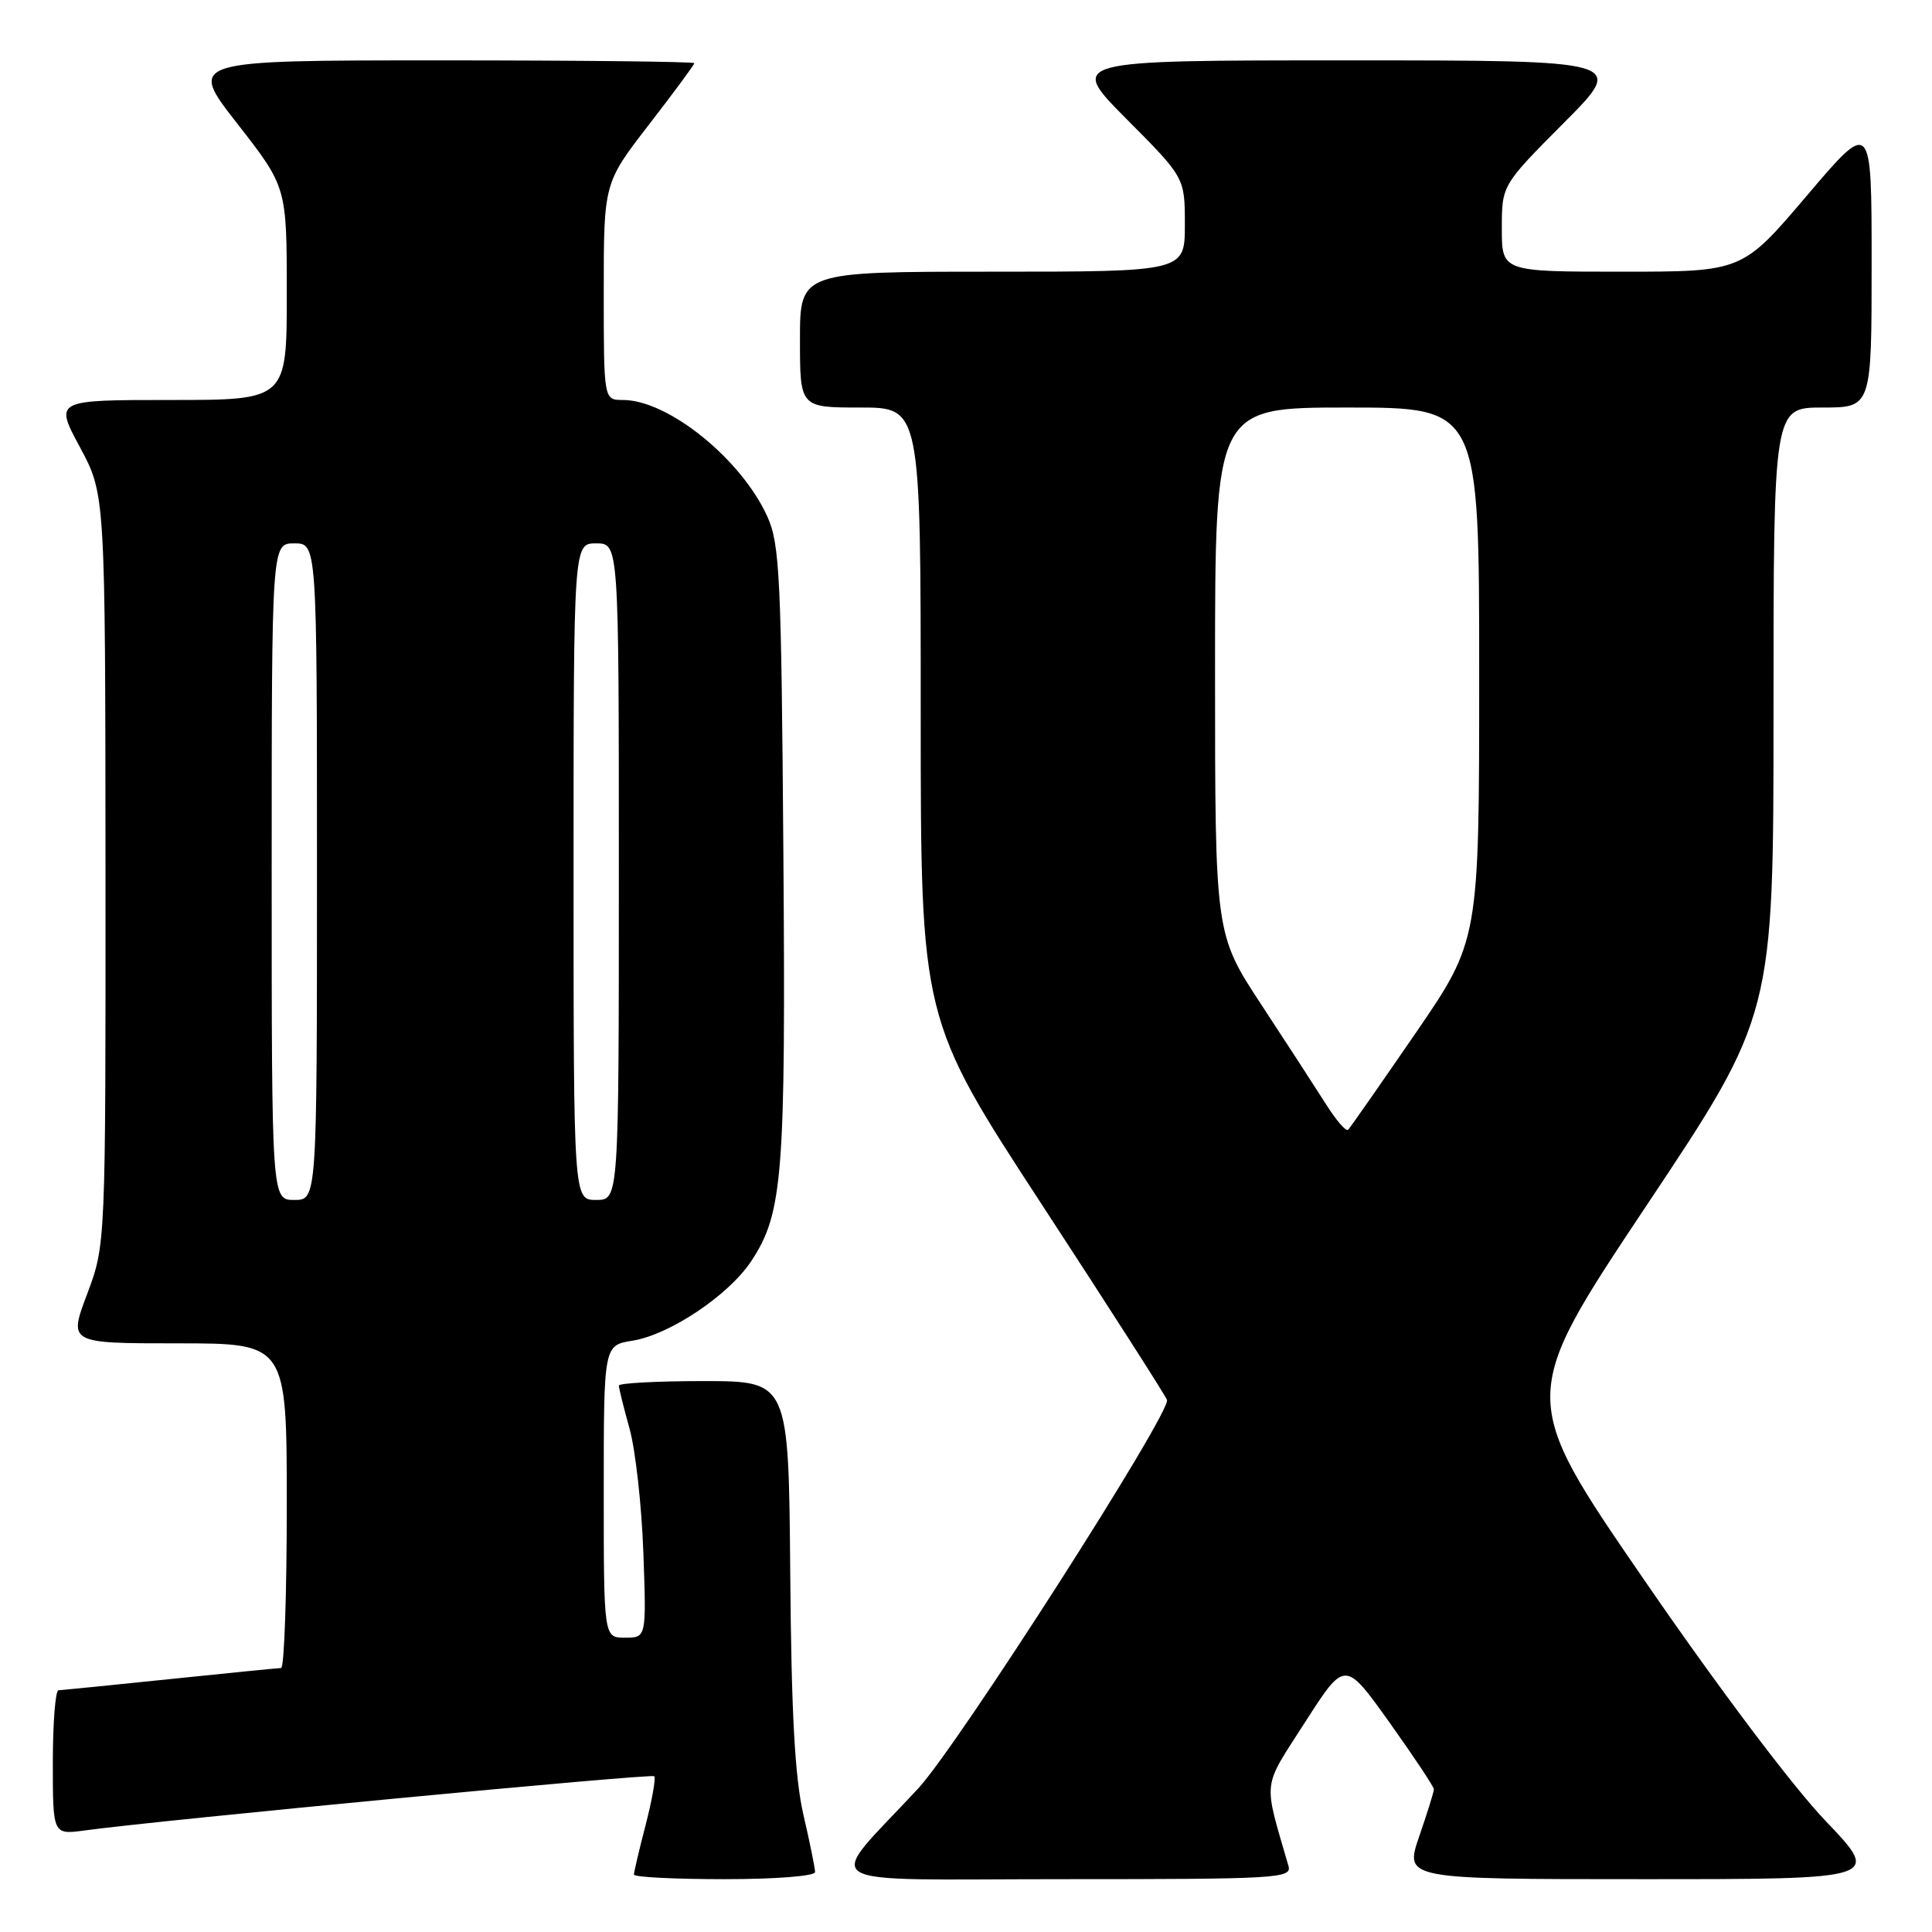 <?xml version="1.0" encoding="UTF-8" standalone="no"?>
<!DOCTYPE svg PUBLIC "-//W3C//DTD SVG 1.1//EN" "http://www.w3.org/Graphics/SVG/1.1/DTD/svg11.dtd" >
<svg xmlns="http://www.w3.org/2000/svg" xmlns:xlink="http://www.w3.org/1999/xlink" version="1.1" viewBox="0 0 256 256">
 <g >
 <path fill="currentColor"
d=" M 108.00 248.06 C 108.00 247.55 107.31 244.14 106.46 240.48 C 105.33 235.59 104.86 227.14 104.71 208.42 C 104.50 183.01 104.50 183.01 93.25 183.00 C 87.06 183.00 82.00 183.27 82.00 183.60 C 82.00 183.92 82.64 186.51 83.43 189.35 C 84.21 192.18 85.03 199.56 85.25 205.75 C 85.65 217.00 85.65 217.00 82.82 217.00 C 80.00 217.00 80.00 217.00 80.00 197.63 C 80.00 178.26 80.00 178.26 83.80 177.65 C 88.76 176.85 96.55 171.63 99.55 167.10 C 103.74 160.75 104.12 155.83 103.80 112.89 C 103.53 76.56 103.32 72.10 101.70 68.50 C 98.27 60.86 88.55 53.00 82.54 53.00 C 80.00 53.00 80.00 53.00 80.00 38.63 C 80.00 24.26 80.00 24.26 86.00 16.50 C 89.30 12.23 92.00 8.57 92.00 8.37 C 92.00 8.17 76.90 8.00 58.45 8.00 C 24.89 8.00 24.89 8.00 31.45 16.39 C 38.00 24.79 38.00 24.79 38.00 38.89 C 38.00 53.00 38.00 53.00 22.61 53.00 C 7.22 53.00 7.22 53.00 10.59 59.25 C 13.95 65.50 13.95 65.50 13.98 115.23 C 14.00 164.95 14.00 164.95 11.54 171.48 C 9.09 178.00 9.09 178.00 23.54 178.00 C 38.00 178.00 38.00 178.00 38.00 199.50 C 38.00 211.32 37.66 221.01 37.25 221.02 C 36.84 221.03 30.20 221.69 22.50 222.49 C 14.80 223.29 8.16 223.95 7.75 223.97 C 7.34 223.99 7.00 228.30 7.00 233.56 C 7.00 243.12 7.00 243.12 11.25 242.54 C 21.40 241.16 86.31 234.98 86.69 235.36 C 86.92 235.59 86.41 238.48 85.56 241.78 C 84.70 245.09 84.00 248.06 84.00 248.39 C 84.00 248.73 89.40 249.00 96.00 249.00 C 102.80 249.00 108.00 248.59 108.00 248.06 Z  M 170.73 247.25 C 167.36 235.60 167.18 237.17 172.95 228.17 C 178.21 219.97 178.21 219.97 184.11 228.23 C 187.35 232.78 190.00 236.76 190.00 237.09 C 190.00 237.42 189.12 240.23 188.05 243.34 C 186.11 249.00 186.11 249.00 217.69 249.00 C 249.27 249.00 249.27 249.00 241.87 241.25 C 237.51 236.69 227.63 223.56 217.85 209.33 C 201.23 185.16 201.23 185.16 218.11 159.83 C 235.00 134.50 235.00 134.50 235.00 94.25 C 235.00 54.00 235.00 54.00 241.50 54.00 C 248.00 54.00 248.00 54.00 248.00 34.91 C 248.00 15.82 248.00 15.82 239.43 25.91 C 230.86 36.00 230.86 36.00 214.93 36.00 C 199.00 36.00 199.00 36.00 199.00 30.27 C 199.00 24.54 199.00 24.54 207.23 16.27 C 215.46 8.00 215.46 8.00 178.50 8.00 C 141.55 8.00 141.55 8.00 149.27 15.77 C 157.00 23.54 157.00 23.54 157.00 29.77 C 157.00 36.00 157.00 36.00 131.50 36.00 C 106.00 36.00 106.00 36.00 106.00 45.00 C 106.00 54.00 106.00 54.00 114.00 54.00 C 122.00 54.00 122.00 54.00 122.00 94.51 C 122.00 135.03 122.00 135.03 138.09 159.67 C 146.94 173.23 154.39 184.85 154.63 185.49 C 155.24 187.07 126.89 231.36 121.65 237.00 C 109.20 250.42 106.92 249.00 140.92 249.00 C 169.32 249.00 171.20 248.89 170.73 247.25 Z  M 36.00 115.50 C 36.00 72.00 36.00 72.00 39.00 72.00 C 42.00 72.00 42.00 72.00 42.00 115.50 C 42.00 159.00 42.00 159.00 39.00 159.00 C 36.00 159.00 36.00 159.00 36.00 115.50 Z  M 76.00 115.50 C 76.00 72.00 76.00 72.00 79.00 72.00 C 82.00 72.00 82.00 72.00 82.00 115.50 C 82.00 159.00 82.00 159.00 79.00 159.00 C 76.00 159.00 76.00 159.00 76.00 115.50 Z  M 175.71 146.33 C 174.36 144.20 170.51 138.26 167.13 133.12 C 161.00 123.78 161.00 123.78 161.00 88.89 C 161.00 54.00 161.00 54.00 178.50 54.00 C 196.00 54.00 196.00 54.00 196.00 89.31 C 196.00 124.61 196.00 124.61 187.56 136.92 C 182.91 143.68 178.90 149.44 178.63 149.70 C 178.36 149.97 177.05 148.45 175.71 146.33 Z "/>
</g>
</svg>
